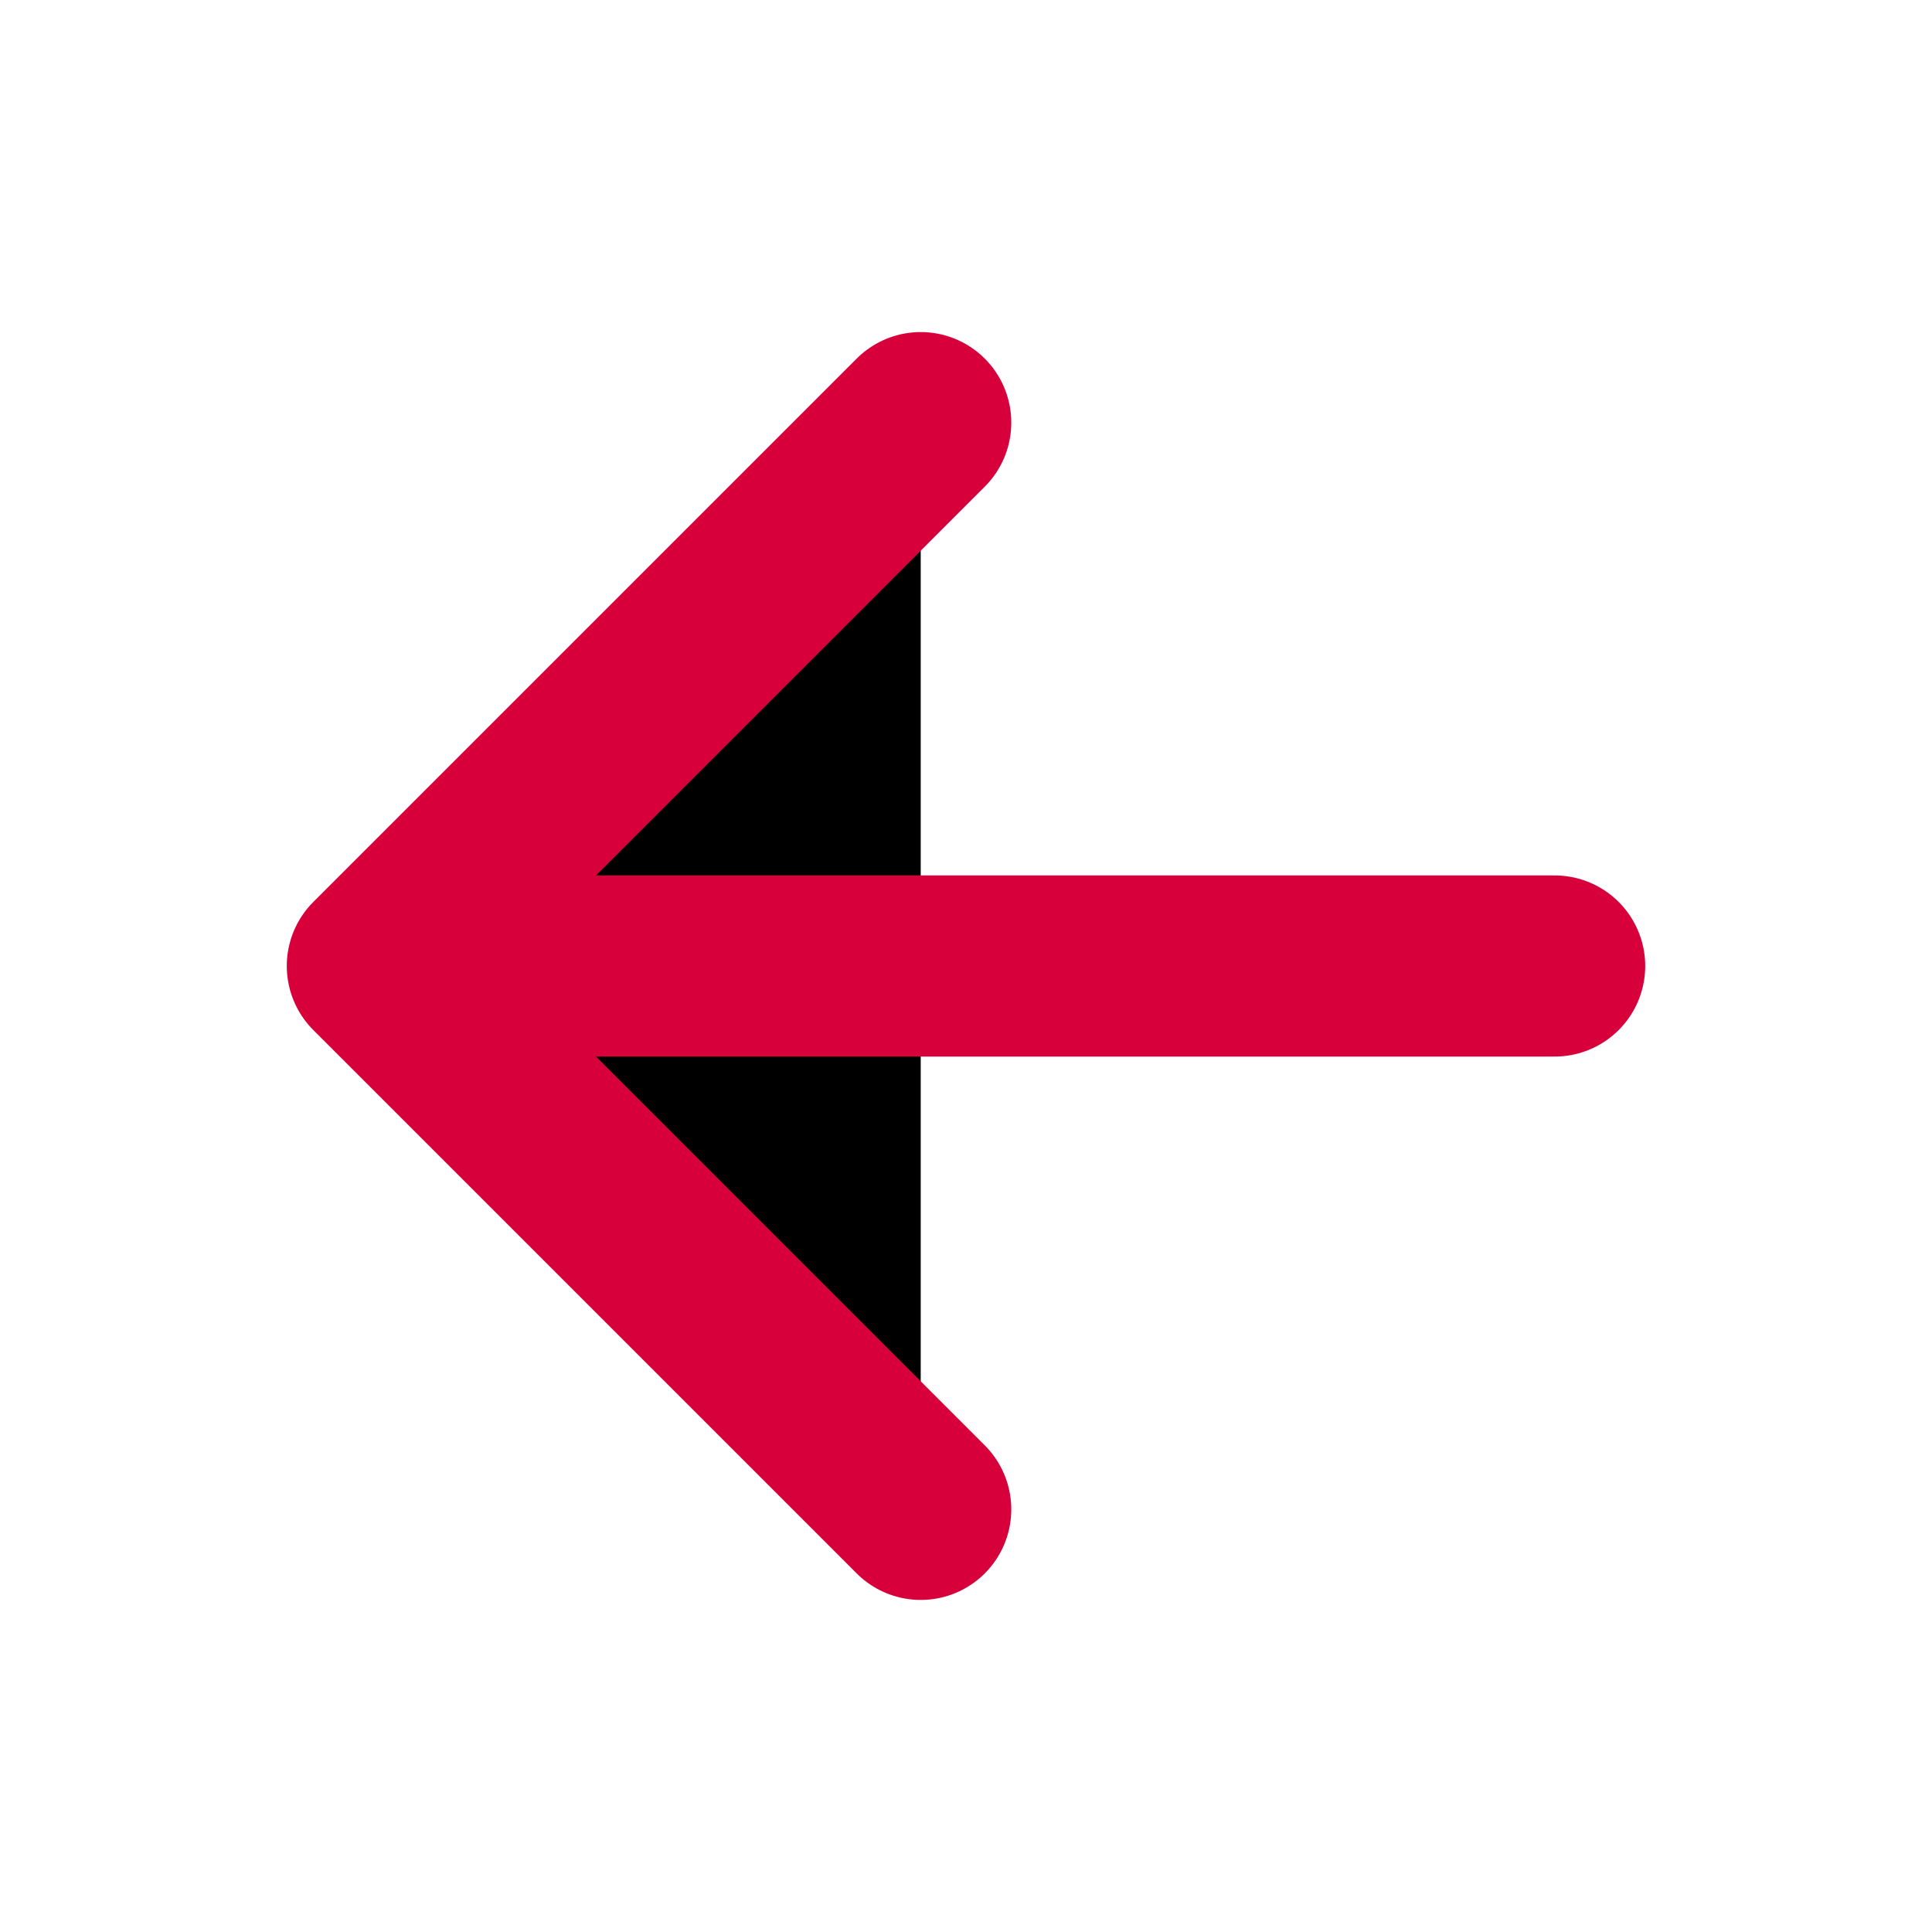 <svg xmlns="http://www.w3.org/2000/svg"
 class="ionicon" 
viewBox="0 0 512 512">
<title>Arrow Back</title>
<path fill="black" 
stroke="currentColor" 
stroke-linecap="round" 
stroke-linejoin="round" 
stroke-width="48" 
d="M244 400L100 256l144-144M120 256h292" 
style="stroke:#d7003a; 
fill:black;"/></svg>
